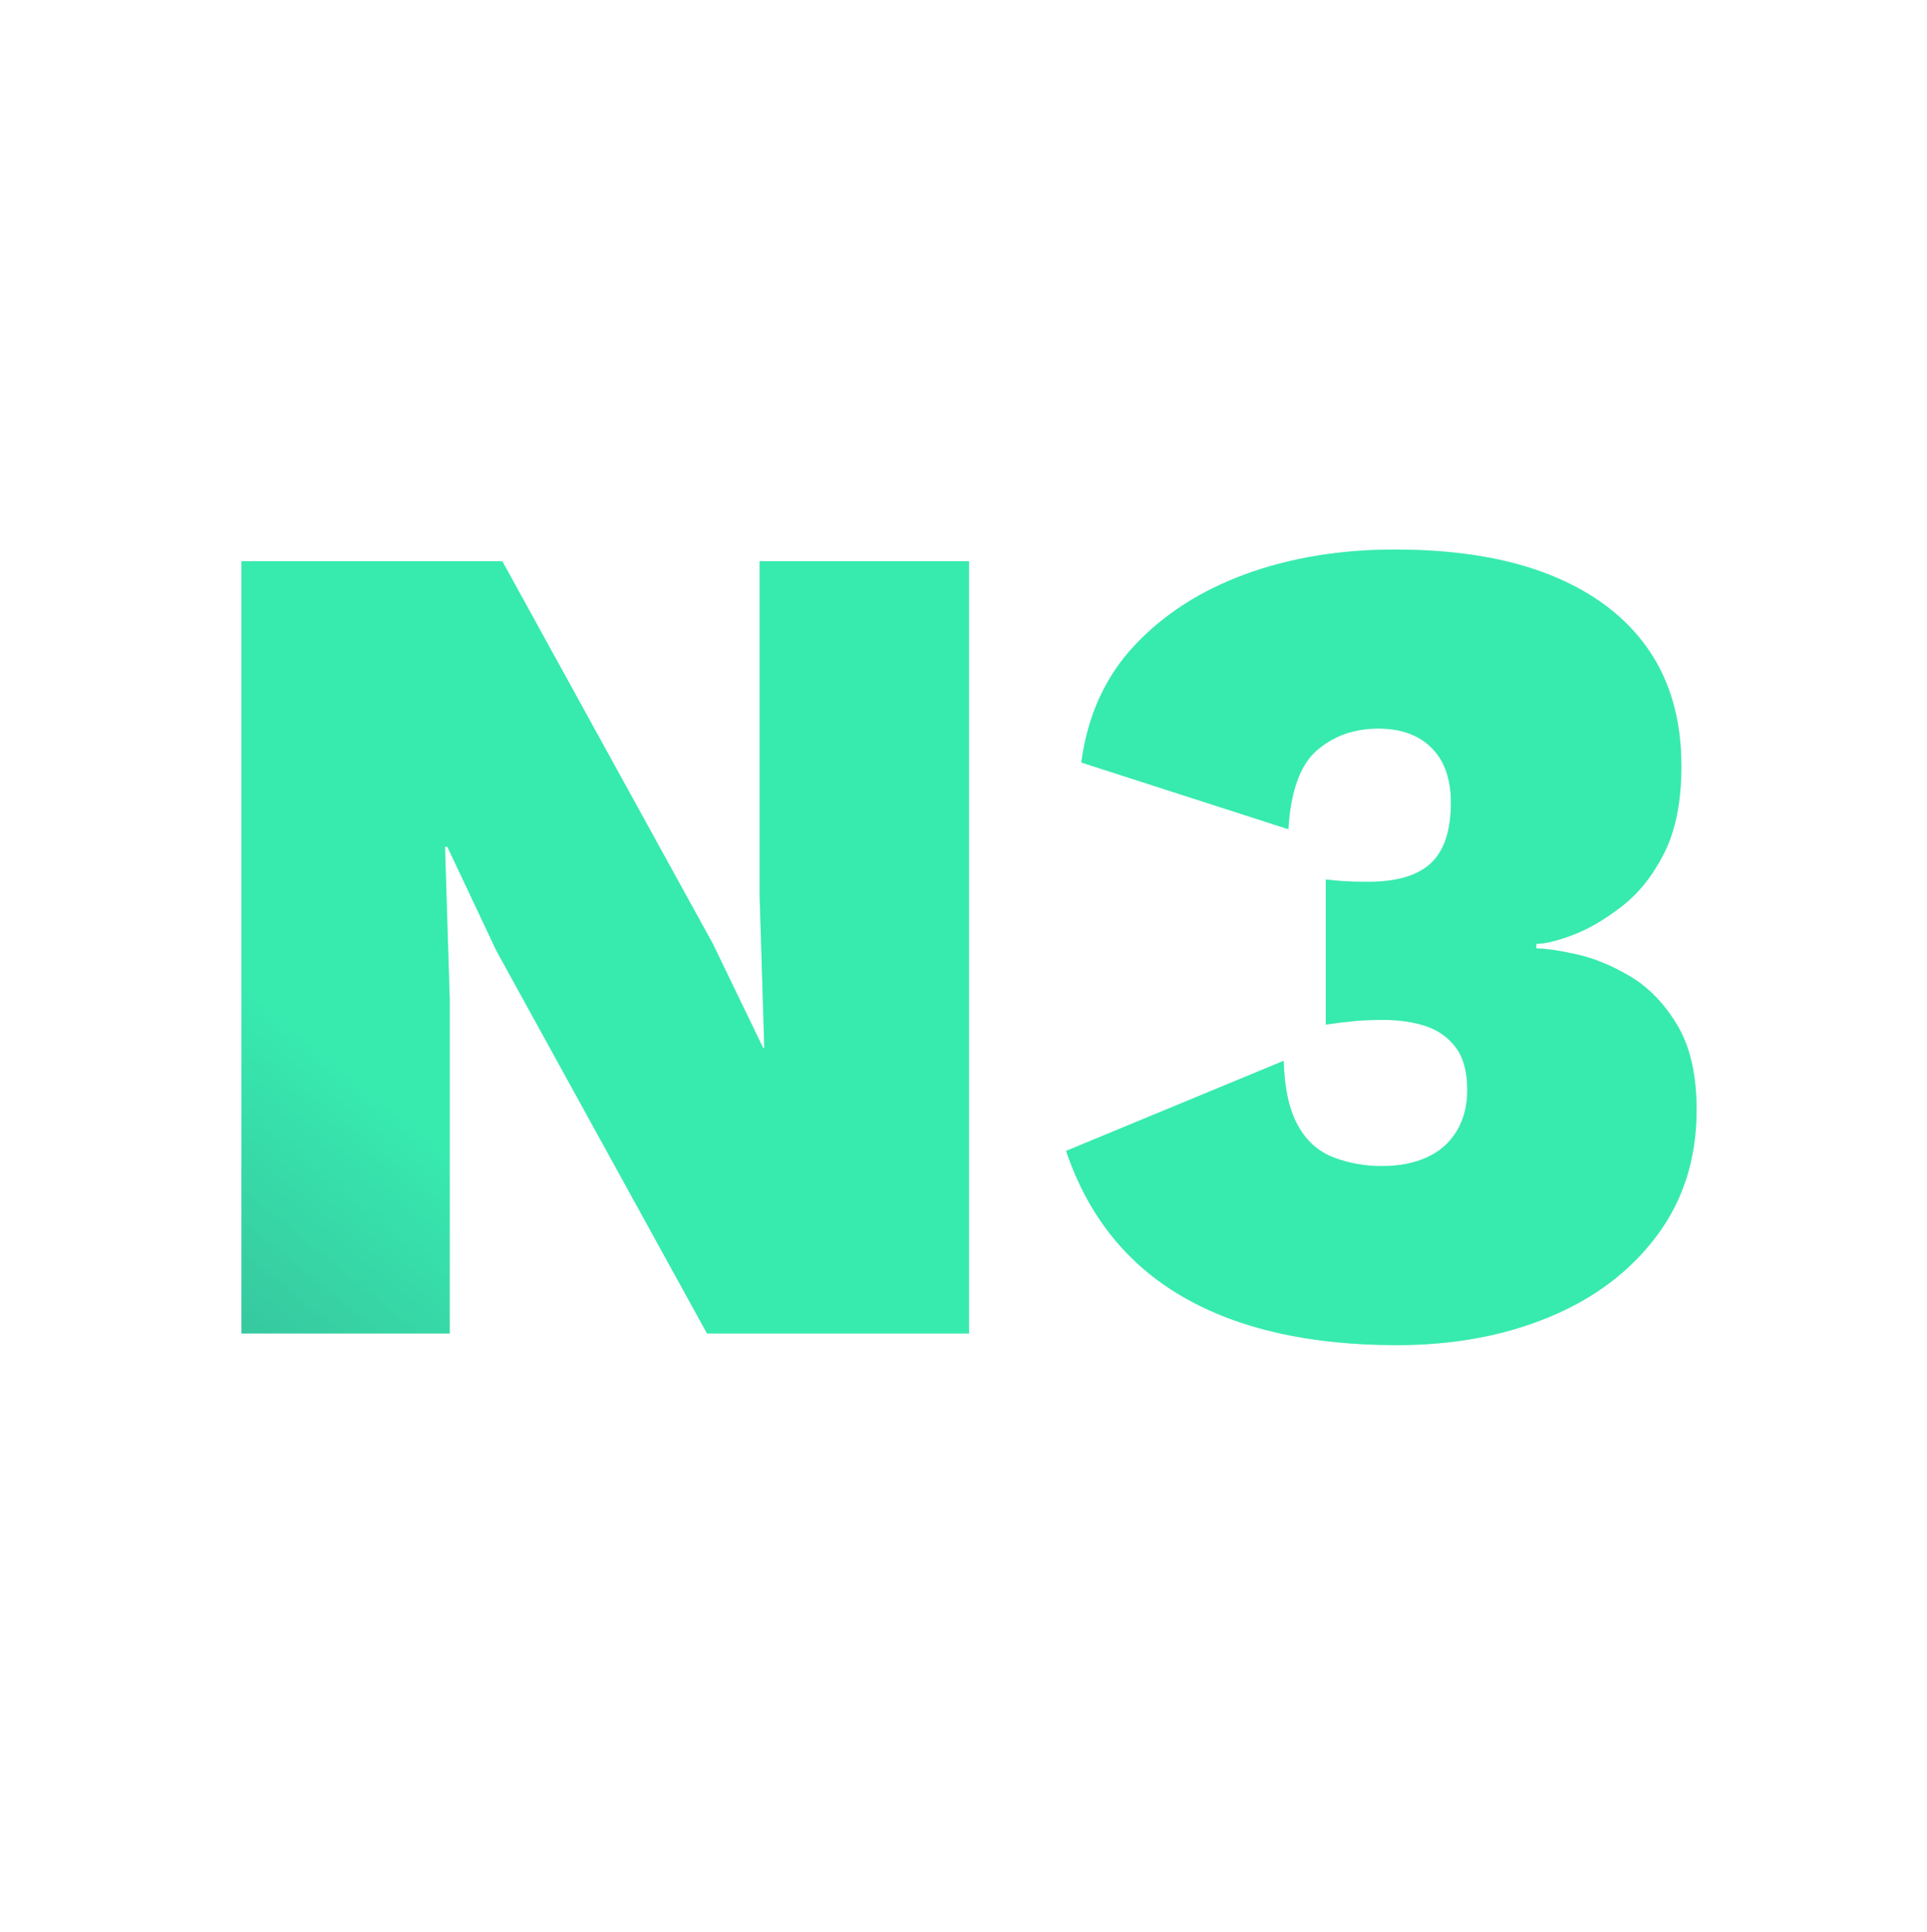 <?xml version="1.0" encoding="UTF-8"?>
<svg width="400px" height="401px" viewBox="0 0 400 401" version="1.1" xmlns="http://www.w3.org/2000/svg" xmlns:xlink="http://www.w3.org/1999/xlink">
    <title>N3 Logo</title>
    <defs>
        <linearGradient x1="-38.699%" y1="68.629%" x2="95.002%" y2="-21.224%" id="linearGradient-1">
            <stop stop-color="#000332" offset="0%"></stop>
            <stop stop-color="#00e599" offset="24.378%"></stop>
            <stop stop-color="#00e599" offset="78.496%"></stop>
            <stop stop-color="#00e599" offset="100%"></stop>
        </linearGradient>
        <path d="M89.342,272.233 L89.342,202.792 L88.371,171.228 L88.856,171.228 L99.054,192.837 L142.758,272.233 L197.145,272.233 L197.145,111.985 L153.684,111.985 L153.684,181.426 L154.655,212.99 L154.412,212.99 L143.972,191.381 L100.268,111.985 L46.123,111.985 L46.123,272.233 L89.342,272.233 Z M286.01,274.661 C297.664,274.661 308.186,272.719 317.574,268.834 C326.962,264.949 334.408,259.324 339.911,251.959 C345.415,244.594 348.167,235.894 348.167,225.858 C348.167,218.574 346.831,212.706 344.16,208.255 C341.49,203.804 338.252,200.445 334.448,198.179 C330.645,195.913 326.922,194.375 323.28,193.566 C319.638,192.756 316.845,192.352 314.903,192.352 L314.903,192.352 L314.903,191.381 C316.684,191.381 319.193,190.774 322.43,189.56 C325.667,188.346 329.066,186.363 332.627,183.611 C336.189,180.859 339.143,177.136 341.49,172.442 C343.837,167.748 345.01,161.759 345.01,154.475 C345.01,144.925 342.704,136.831 338.09,130.195 C333.477,123.558 326.76,118.46 317.938,114.899 C309.116,111.337 298.312,109.557 285.524,109.557 C274.194,109.557 263.875,111.257 254.567,114.656 C245.26,118.055 237.571,122.992 231.501,129.467 C225.431,135.941 221.749,144.035 220.454,153.747 L220.454,153.747 L263.429,167.586 C263.915,159.655 265.898,154.192 269.378,151.197 C272.858,148.203 277.107,146.705 282.125,146.705 C286.819,146.705 290.502,148.041 293.172,150.712 C295.843,153.382 297.179,157.146 297.179,162.002 C297.179,167.829 295.803,172.037 293.051,174.627 C290.299,177.217 285.929,178.512 279.94,178.512 C277.997,178.512 276.379,178.472 275.084,178.391 C273.789,178.31 272.494,178.188 271.199,178.027 L271.199,178.027 L271.199,208.134 C273.465,207.81 275.448,207.567 277.148,207.405 C278.847,207.243 280.83,207.163 283.096,207.163 C286.495,207.163 289.49,207.608 292.08,208.498 C294.67,209.388 296.734,210.885 298.271,212.99 C299.809,215.094 300.578,218.008 300.578,221.731 C300.578,224.968 299.849,227.801 298.393,230.229 C296.936,232.657 294.872,234.478 292.201,235.692 C289.53,236.906 286.415,237.513 282.853,237.513 C279.292,237.513 275.934,236.906 272.777,235.692 C269.621,234.478 267.152,232.252 265.372,229.015 C263.591,225.777 262.62,221.326 262.458,215.661 L262.458,215.661 L217.297,234.356 C221.83,247.791 229.883,257.867 241.456,264.585 C253.03,271.302 267.881,274.661 286.01,274.661 Z" id="path-2"></path>
    </defs>
    <g id="Homepage" stroke="none" stroke-width="1" fill="none" fill-rule="evenodd">
        <g id="HOMEPAGE-PT-0.1" transform="translate(-369, -211)">
            <g id="Blue-left-pane" transform="translate(-34, -2.5)">
                <g id="N3-Logo" transform="translate(403, 214)">
                    <g id="编组" transform="translate(4, 4)">
                        <g id="N3" fill-rule="nonzero">
                            <use fill="#00e599" xlink:href="#path-2" fill-opacity="0.4"></use>
                            <use fill="url(#linearGradient-1)" xlink:href="#path-2" fill-opacity="0.4"></use>
                            <use fill="#00e599" xlink:href="#path-2" fill-opacity="0.4"></use>
                        </g>
                    </g>
                </g>
            </g>
        </g>
    </g>
</svg>